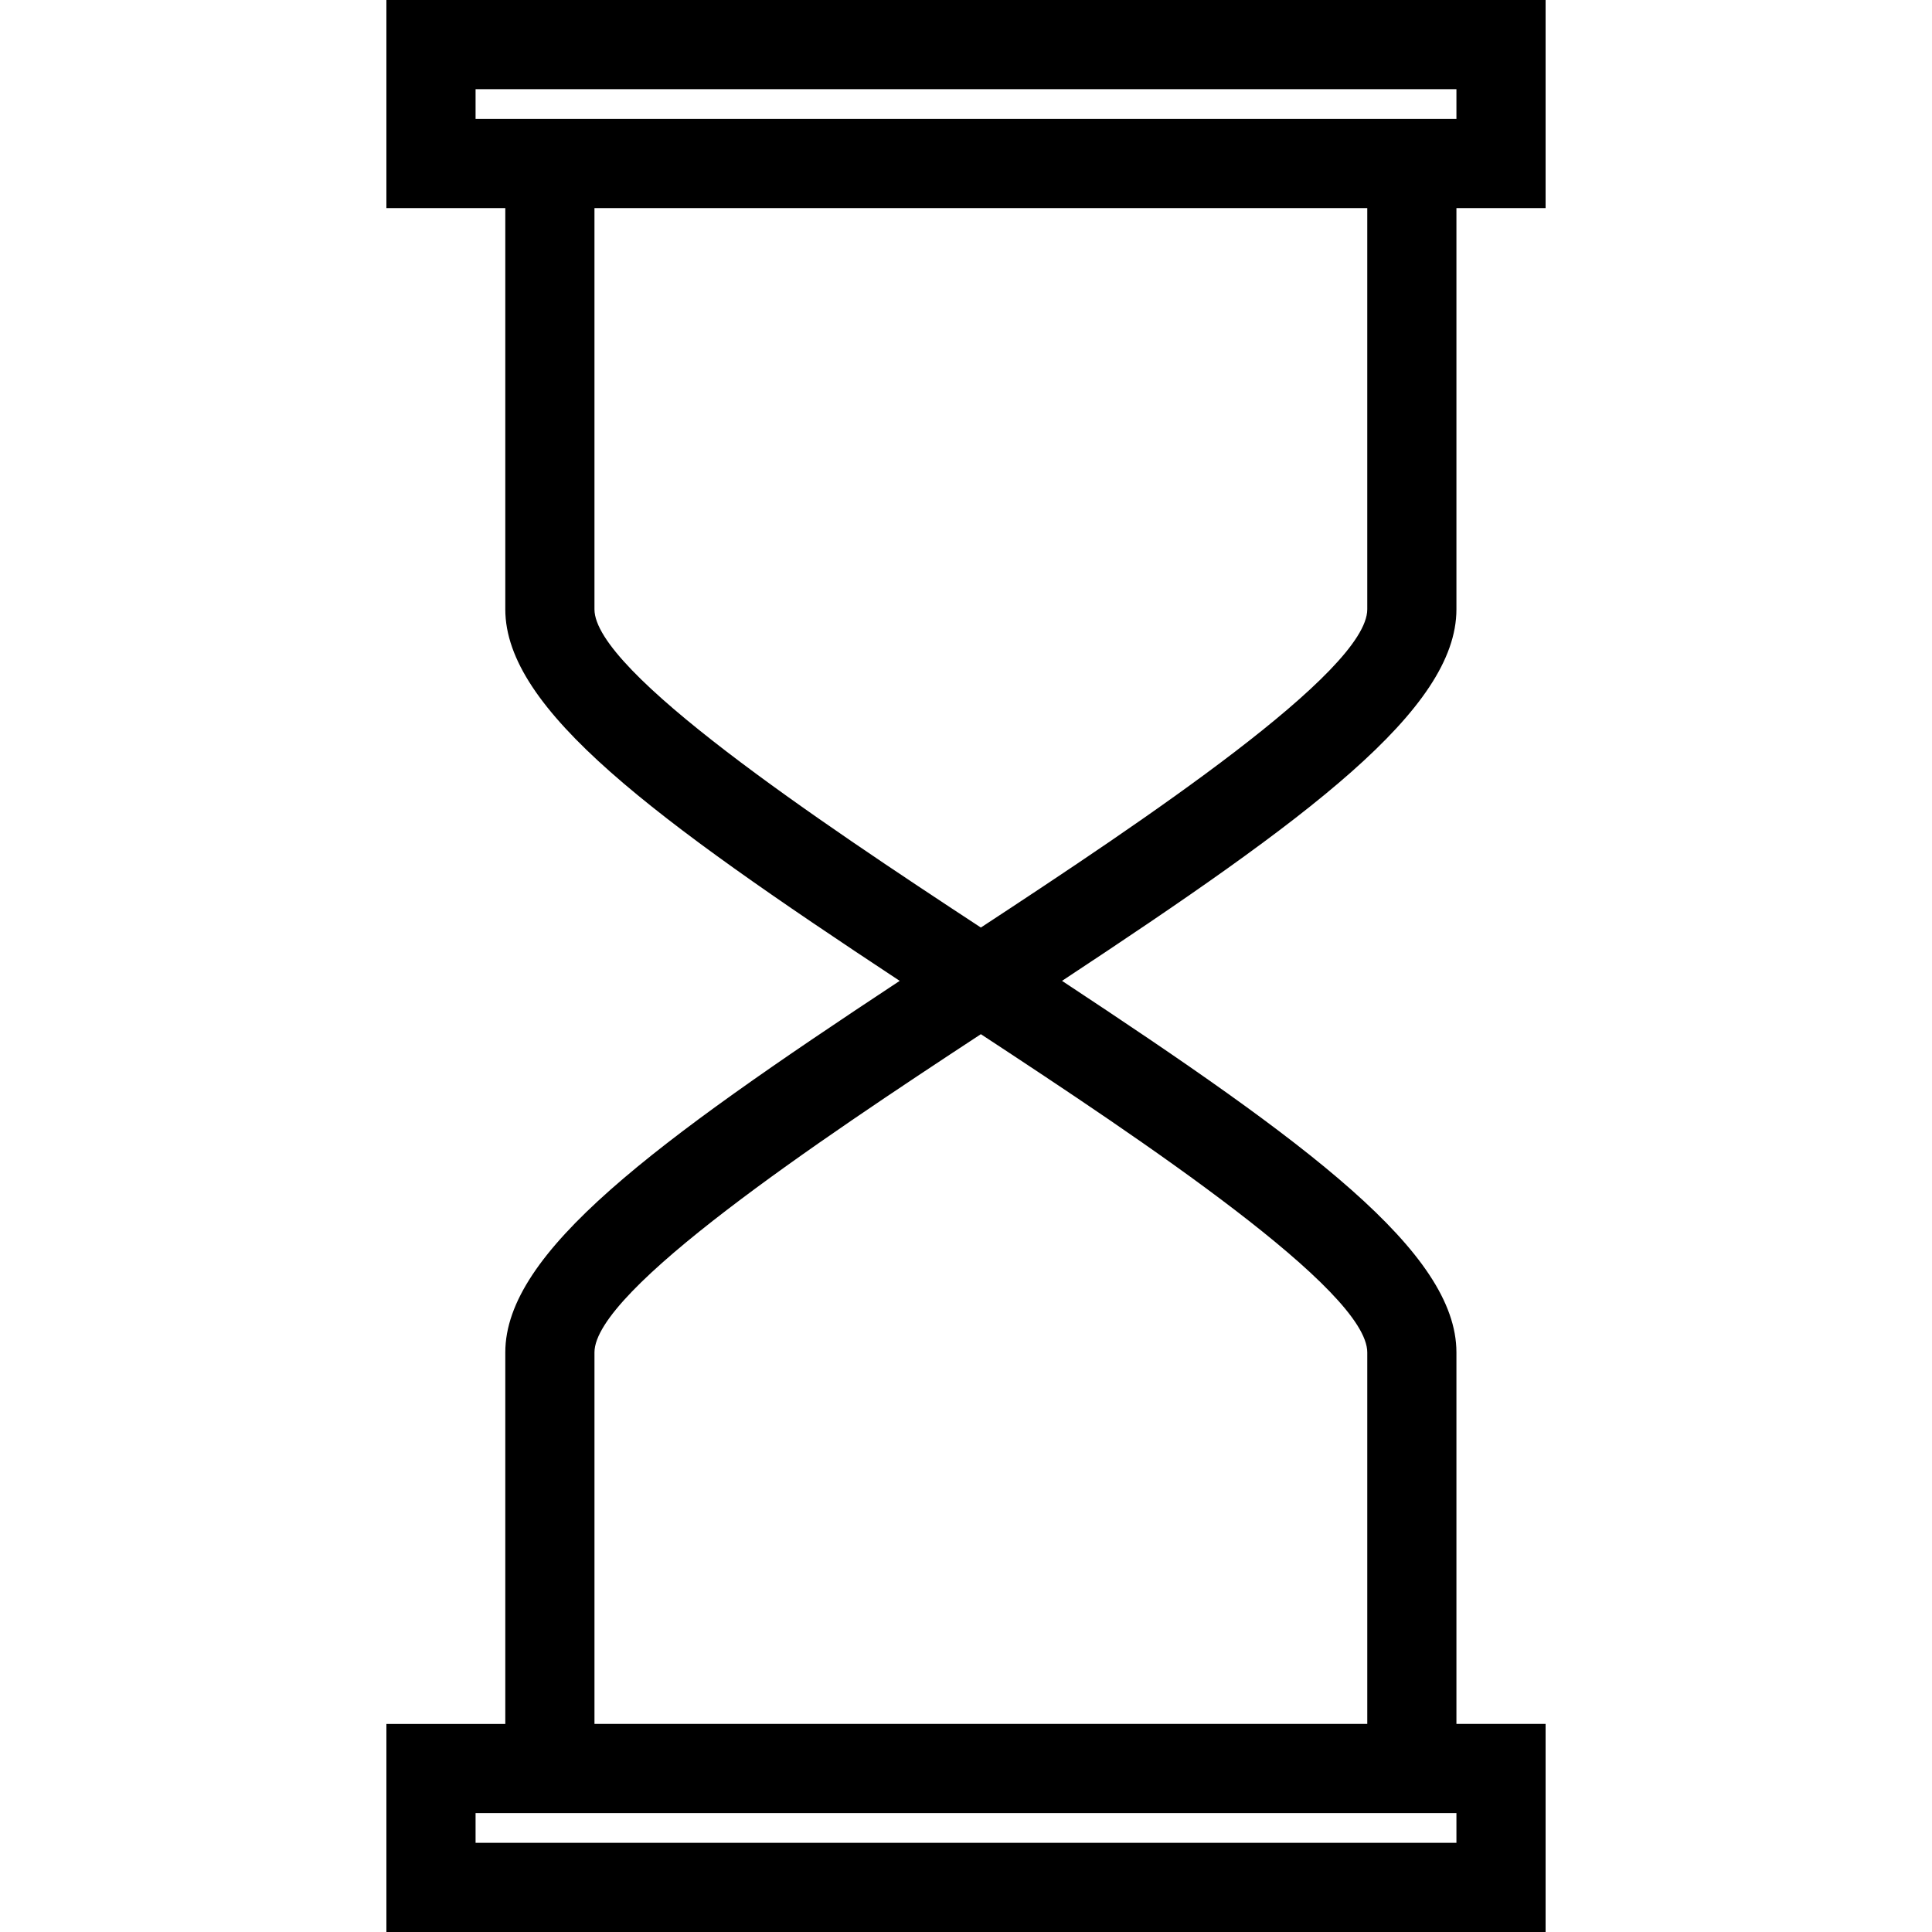 <?xml version="1.0" encoding="utf-8"?>
<!-- Generator: Adobe Illustrator 16.0.4, SVG Export Plug-In . SVG Version: 6.00 Build 0)  -->
<!DOCTYPE svg PUBLIC "-//W3C//DTD SVG 1.1//EN" "http://www.w3.org/Graphics/SVG/1.1/DTD/svg11.dtd">
<svg version="1.1" id="Layer_1" xmlns="http://www.w3.org/2000/svg" xmlns:xlink="http://www.w3.org/1999/xlink" x="0px" y="0px"
	 width="512px" height="512px" viewBox="0 0 512 512" enable-background="new 0 0 512 512" xml:space="preserve">
<path d="M385.969,161.477V55.139H409.6V0H102.4v55.14h31.509v106.338c0,26.577,39.357,55.461,104.519,98.461
	c-65.161,43-104.519,71.893-104.519,98.462v98.461H102.4V512h307.2v-55.139h-23.631V358.4c0-26.569-39.354-55.462-104.521-98.462
	C346.615,216.938,385.969,188.054,385.969,161.477z M126.031,23.631h259.938v7.877H126.031V23.631z M385.969,488.369H126.031v-7.877
	h259.938V488.369z M362.34,358.4v98.461h-204.8V358.4c0-16.416,59.296-56.047,102.4-84.331
	C303.039,302.354,362.34,341.984,362.34,358.4z M259.938,245.808c-43.103-28.277-102.399-67.919-102.399-84.331V55.139h204.799
	v106.338C362.34,177.889,303.039,217.531,259.938,245.808z"/>
</svg>
